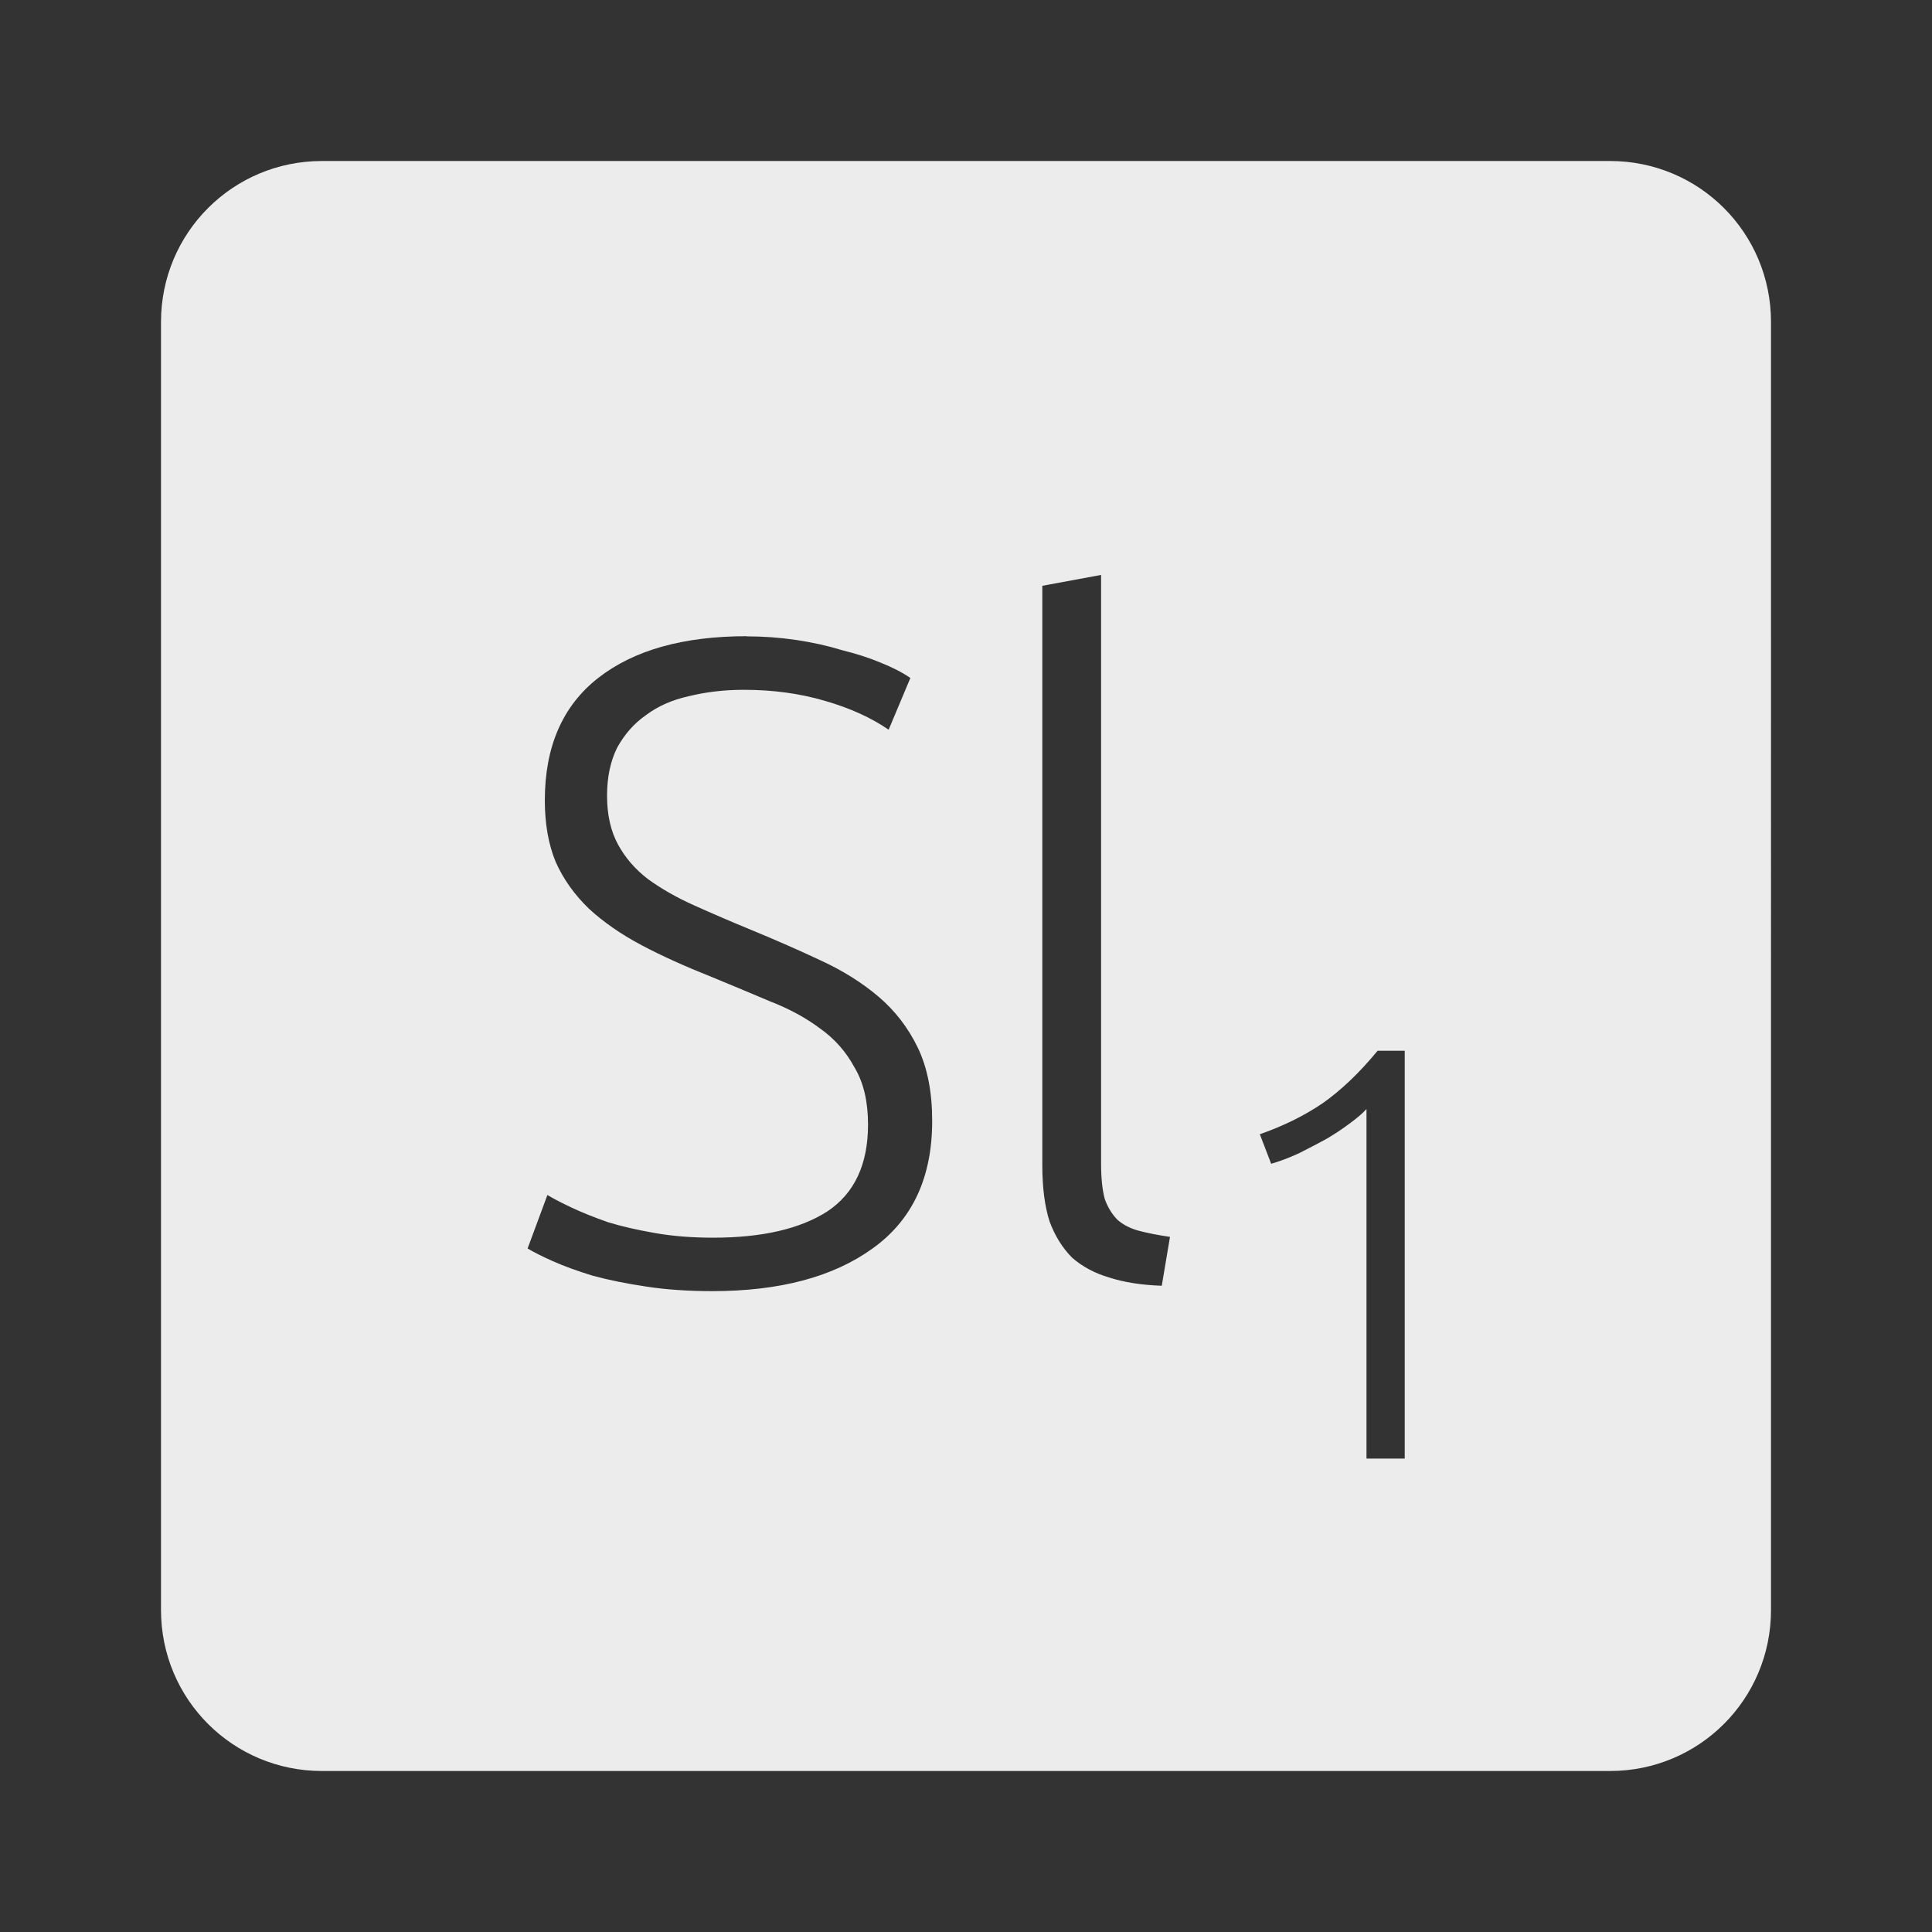 <svg xmlns="http://www.w3.org/2000/svg" viewBox="0 0 24 24">
 <rect x="0" y="0" width="24" height="24" fill="#333333" stroke="none"/>
 <path d="M 4,2 C 2.892,2 2,2.892 2,4 l 0,16 c 0,1.108 0.892,2 2,2 l 16,0 c 1.108,0 2,-0.892 2,-2 L 22,4 C 22,2.892 21.108,2 20,2 L 4,2 Z m 9.678,5.141 0,7.313 c 0,0.18 0.015,0.325 0.045,0.438 0.037,0.105 0.091,0.192 0.158,0.26 0.068,0.06 0.153,0.105 0.258,0.135 0.113,0.03 0.245,0.056 0.395,0.078 l -0.102,0.607 C 14.184,15.964 13.967,15.93 13.78,15.87 13.6,15.817 13.447,15.736 13.319,15.624 c -0.12,-0.12 -0.214,-0.271 -0.281,-0.451 -0.06,-0.188 -0.09,-0.42 -0.09,-0.697 l 0,-7.199 0.73,-0.135 z M 9.274,7.905 c 0.21,0 0.415,0.015 0.617,0.045 0.203,0.03 0.39,0.072 0.563,0.125 0.18,0.045 0.342,0.096 0.484,0.156 0.15,0.06 0.274,0.124 0.371,0.191 l -0.27,0.643 C 10.822,8.915 10.555,8.794 10.24,8.704 9.932,8.614 9.598,8.569 9.24,8.569 8.993,8.569 8.764,8.597 8.554,8.649 8.351,8.694 8.175,8.771 8.025,8.883 7.875,8.988 7.756,9.124 7.666,9.289 7.584,9.454 7.541,9.652 7.541,9.885 c 0,0.24 0.047,0.442 0.137,0.607 0.09,0.165 0.214,0.308 0.371,0.428 0.165,0.12 0.355,0.229 0.572,0.326 0.218,0.098 0.454,0.2 0.709,0.305 0.307,0.127 0.597,0.253 0.867,0.381 0.277,0.127 0.516,0.279 0.719,0.451 0.202,0.173 0.364,0.381 0.484,0.629 0.12,0.248 0.18,0.552 0.18,0.912 0,0.705 -0.247,1.233 -0.742,1.586 -0.488,0.352 -1.15,0.529 -1.99,0.529 -0.3,0 -0.575,-0.019 -0.822,-0.057 C 7.779,15.945 7.557,15.9 7.362,15.847 7.167,15.787 7.003,15.727 6.868,15.667 6.733,15.607 6.629,15.554 6.554,15.509 L 6.8,14.845 c 0.075,0.045 0.177,0.098 0.305,0.158 0.128,0.06 0.277,0.12 0.449,0.18 0.173,0.053 0.368,0.097 0.586,0.135 0.218,0.038 0.456,0.057 0.719,0.057 0.607,0 1.08,-0.109 1.418,-0.326 0.338,-0.225 0.506,-0.585 0.506,-1.08 0,-0.285 -0.055,-0.521 -0.168,-0.709 C 10.51,13.065 10.367,12.903 10.187,12.776 10.007,12.641 9.8,12.53 9.568,12.44 9.336,12.342 9.093,12.24 8.838,12.135 8.515,12.007 8.226,11.877 7.971,11.742 7.716,11.607 7.499,11.456 7.319,11.291 7.139,11.118 7,10.925 6.903,10.707 6.813,10.49 6.768,10.234 6.768,9.941 6.768,9.274 6.99,8.766 7.432,8.421 7.874,8.076 8.49,7.903 9.278,7.903 Z m 7.84,5.148 0.336,0 0,5.066 -0.475,0 0,-4.342 c -0.054,0.059 -0.125,0.118 -0.213,0.182 -0.083,0.063 -0.178,0.126 -0.285,0.189 -0.107,0.058 -0.219,0.117 -0.336,0.176 -0.117,0.054 -0.233,0.099 -0.35,0.133 L 15.65,14.09 c 0.292,-0.102 0.554,-0.231 0.783,-0.387 0.229,-0.161 0.455,-0.377 0.68,-0.65 z" style="fill:#ececec;fill-opacity:1"/>
</svg>
